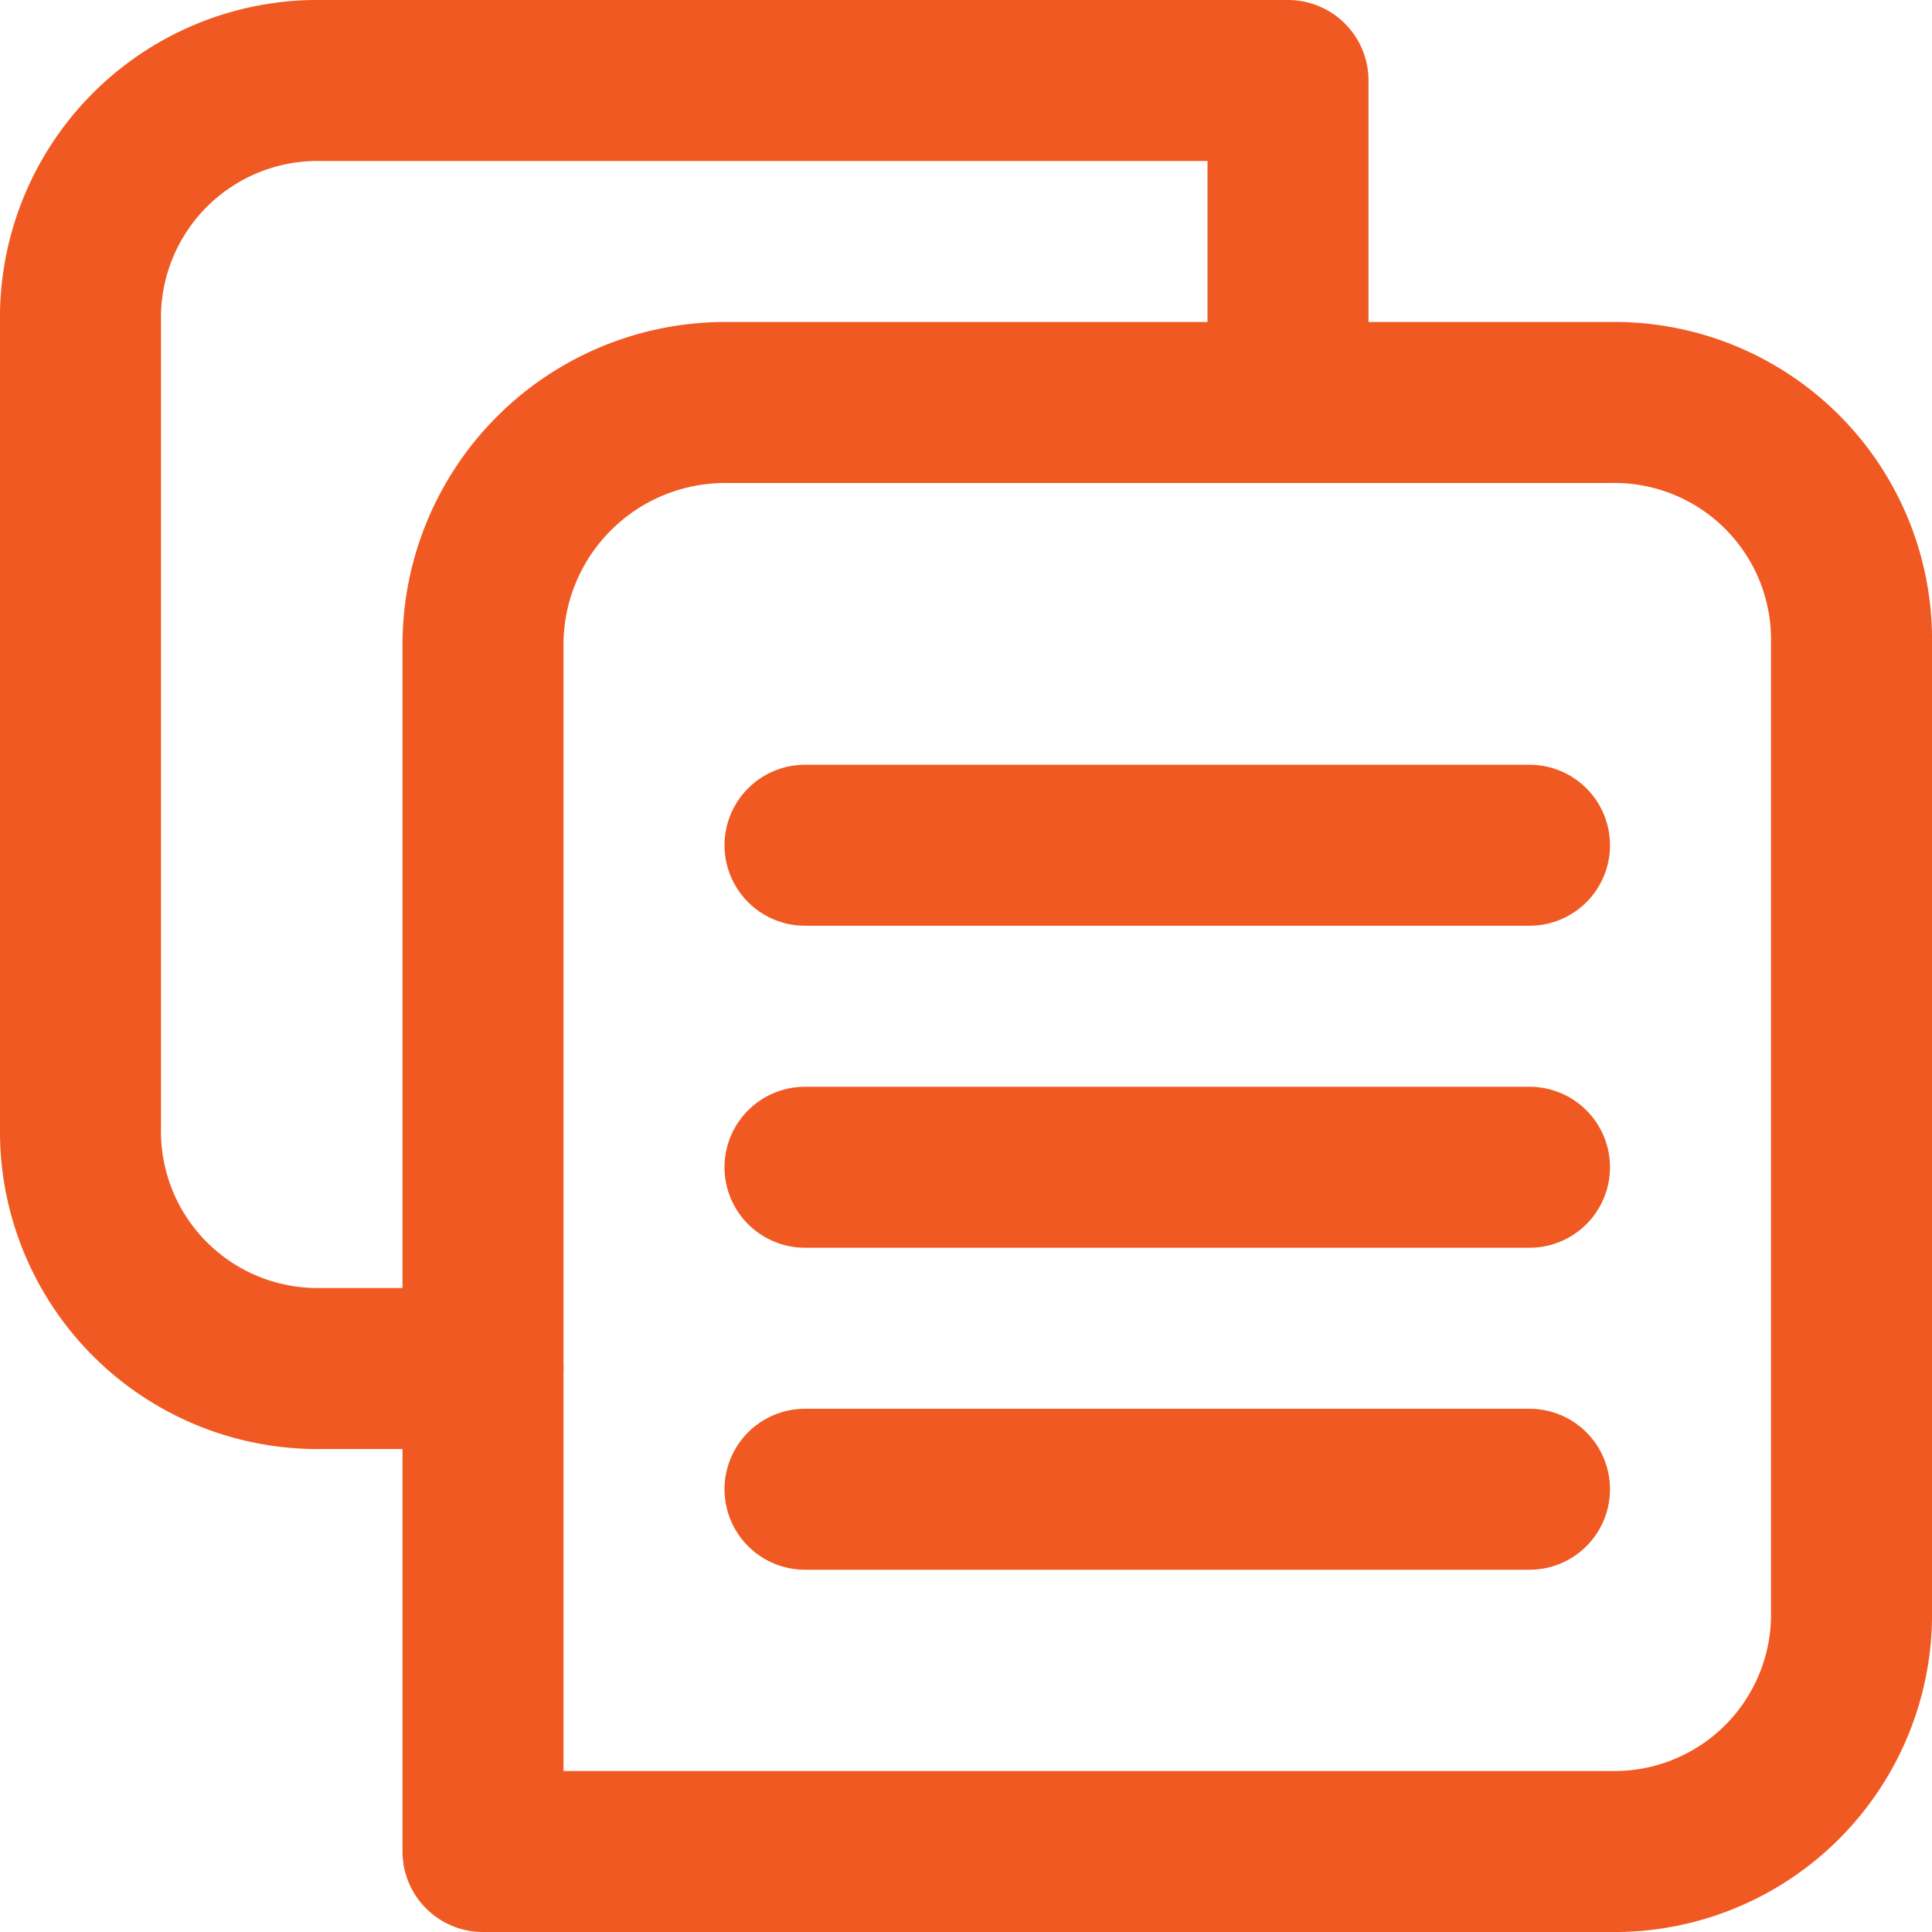 <svg xmlns="http://www.w3.org/2000/svg" width="24" height="24" viewBox="0 0 24 24"><defs><style>.a{fill:none;stroke:#f05a22;stroke-linecap:round;stroke-linejoin:round;stroke-miterlimit:10;stroke-width:2px;}</style></defs><g transform="translate(392.4)"><path class="a" d="M-383.4,5h11a2.946,2.946,0,0,1,3,3V20a2.946,2.946,0,0,1-3,3h-14V8A3.009,3.009,0,0,1-383.4,5Z"/><path class="a" d="M-376.4,5V1h-12a2.946,2.946,0,0,0-3,3V14a2.946,2.946,0,0,0,3,3h2"/><path class="a" d="M-382.4,10.5h9"/><path class="a" d="M-382.4,14.5h9"/><path class="a" d="M-382.4,18.5h9"/></g></svg>
